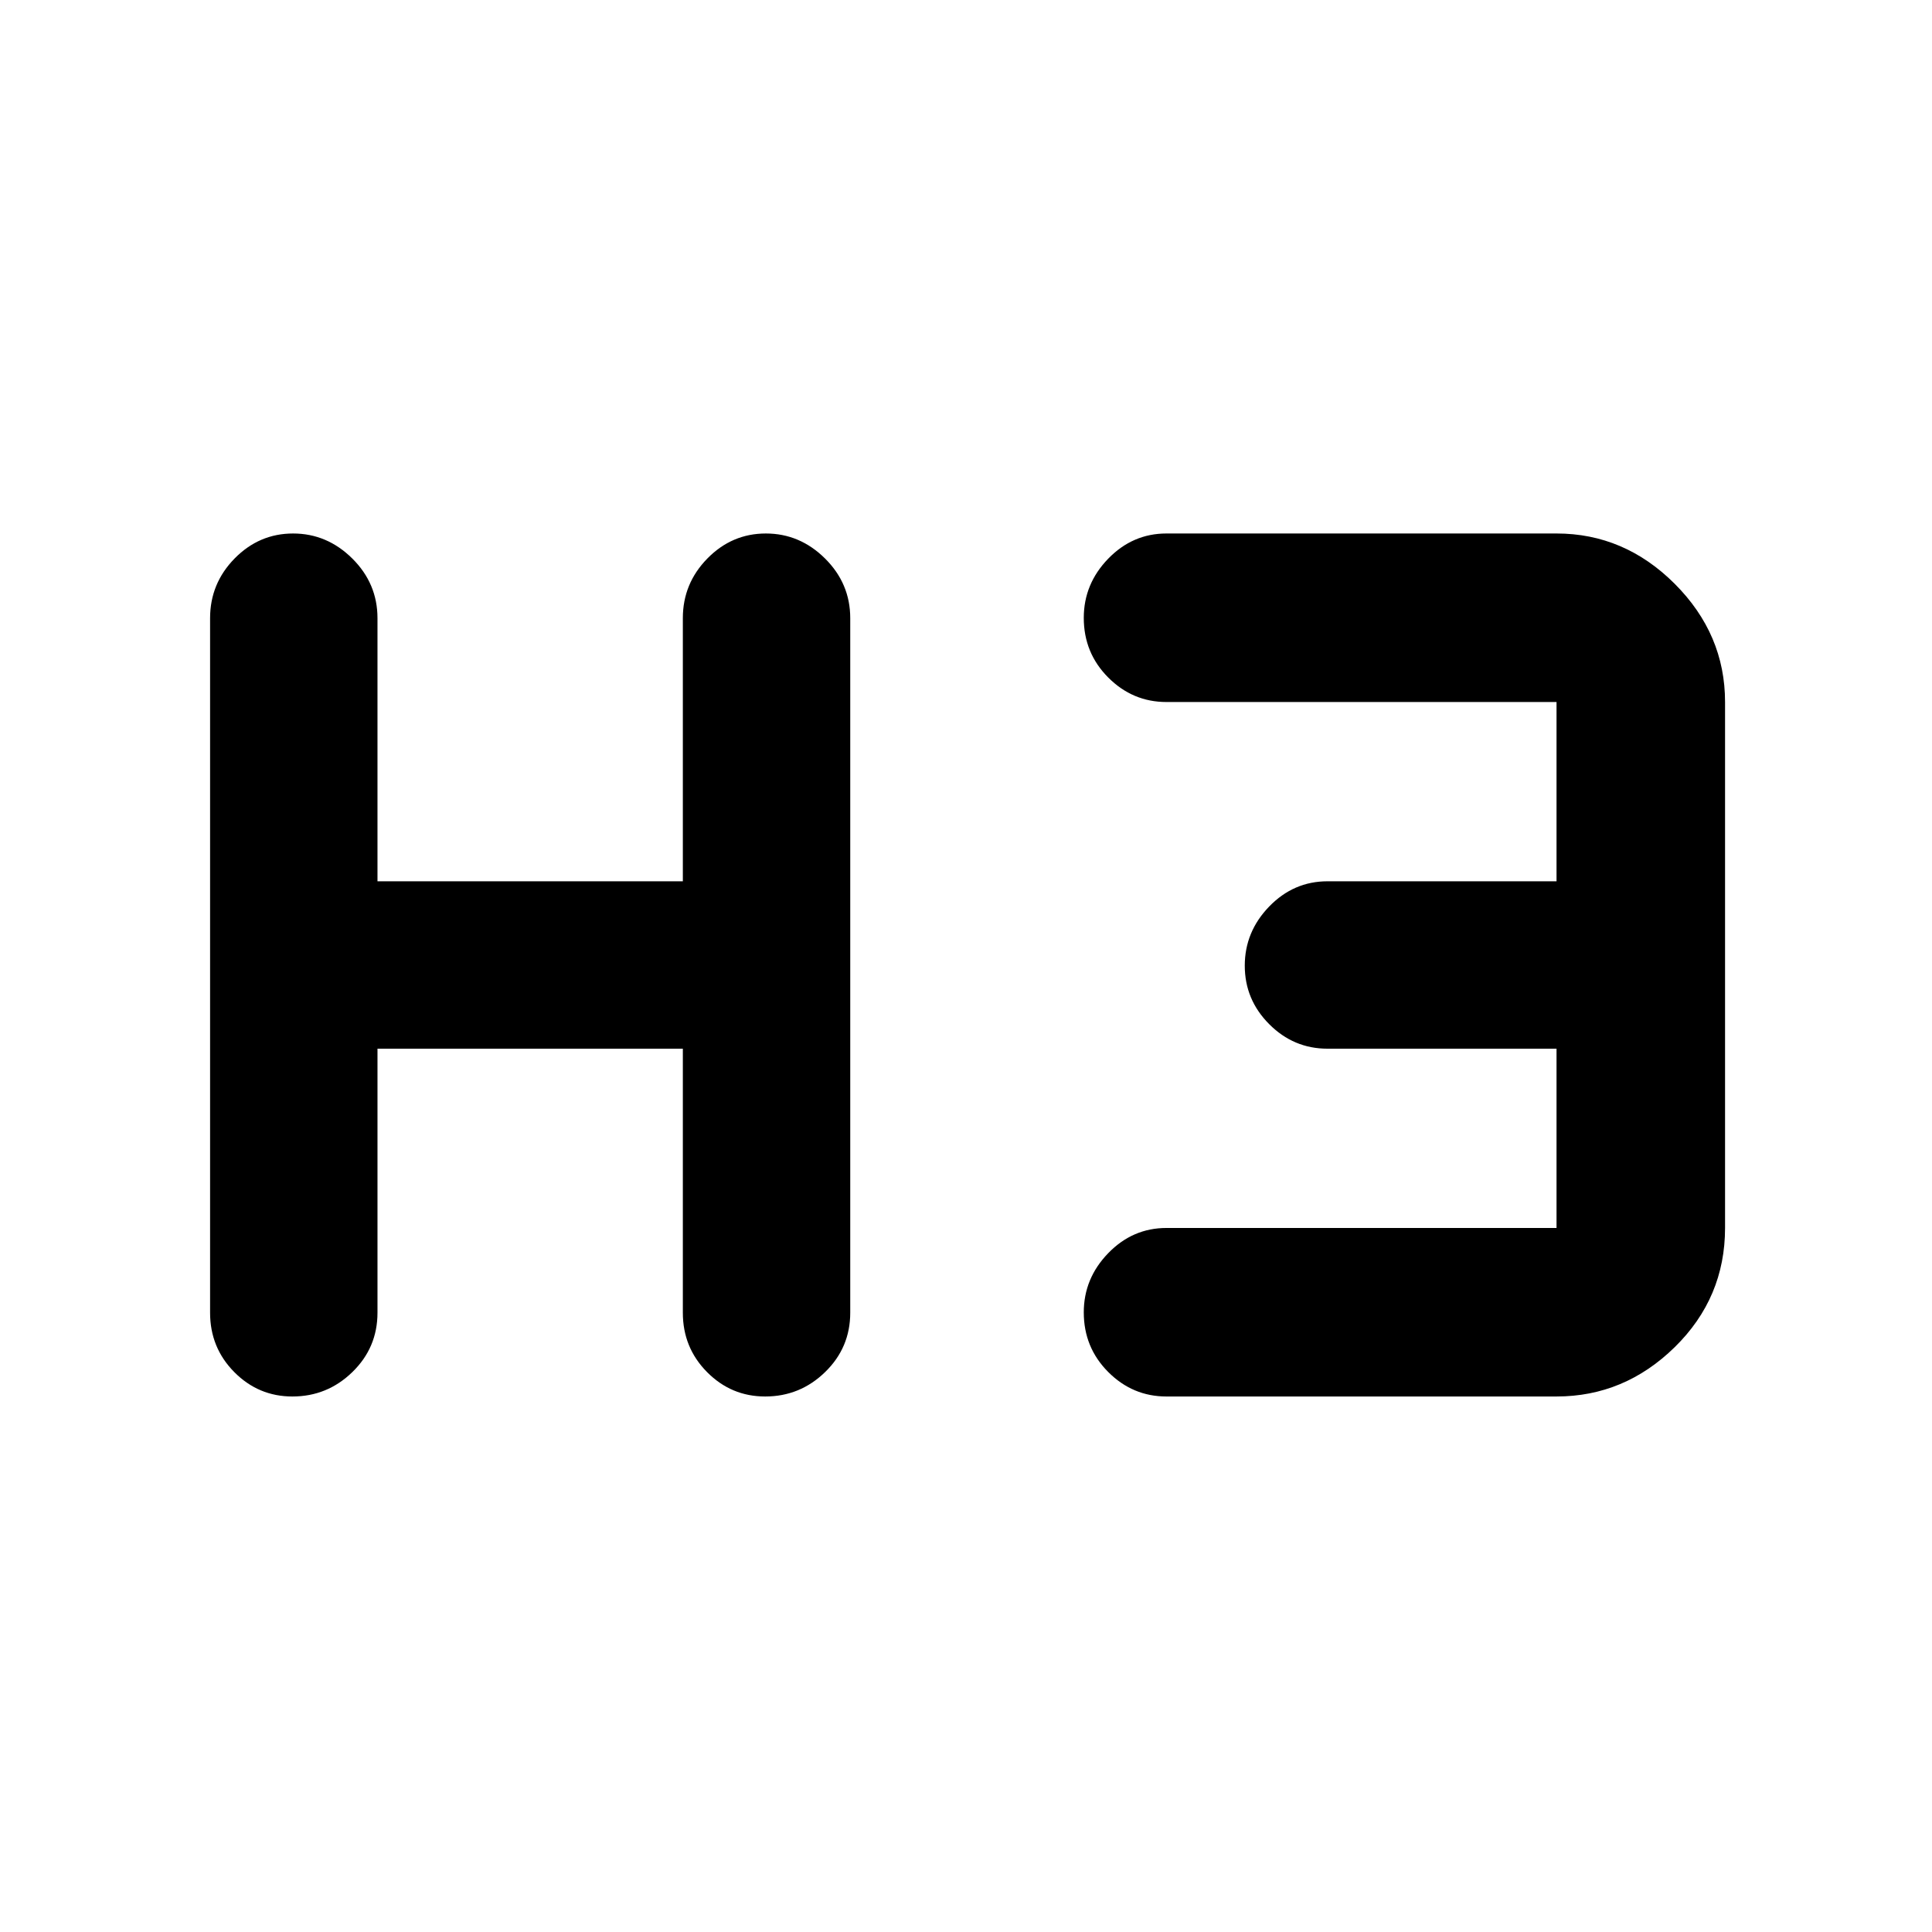 <svg xmlns="http://www.w3.org/2000/svg" height="48" viewBox="0 -960 960 960" width="48"><path d="M145.3-266.09q-16.88 0-28.9-12.14-12.01-12.13-12.01-29.51v-345.09q0-17.23 12.18-29.66 12.19-12.42 29.07-12.42 16.87 0 29.4 12.42 12.53 12.43 12.53 29.66v130.74H339.3v-130.74q0-17.23 12.19-29.66 12.18-12.42 29.06-12.42t29.4 12.42q12.53 12.43 12.53 29.66v345.09q0 17.38-12.48 29.51-12.48 12.14-29.78 12.14-16.89 0-28.9-12.14-12.02-12.13-12.02-29.51v-131.17H187.57v131.17q0 17.38-12.48 29.51-12.48 12.14-29.79 12.14Zm434.31 0q-16.81 0-28.95-12.18t-12.14-29.63q0-16.87 12.14-29.4 12.14-12.53 28.95-12.53h193.82v-89.08H659.61q-16.81 0-28.95-12.19-12.14-12.18-12.14-29.06 0-16.87 12.14-29.4 12.14-12.53 28.95-12.53h113.82v-89.08H579.61q-16.81 0-28.95-12.19-12.14-12.18-12.14-29.62 0-16.88 12.14-29.41 12.14-12.52 28.95-12.52h193.82q33.71 0 58.73 25.01 25.01 25.02 25.01 58.73v261.34q0 34.71-25.01 59.23-25.02 24.51-58.73 24.51H579.61Z"/></svg>